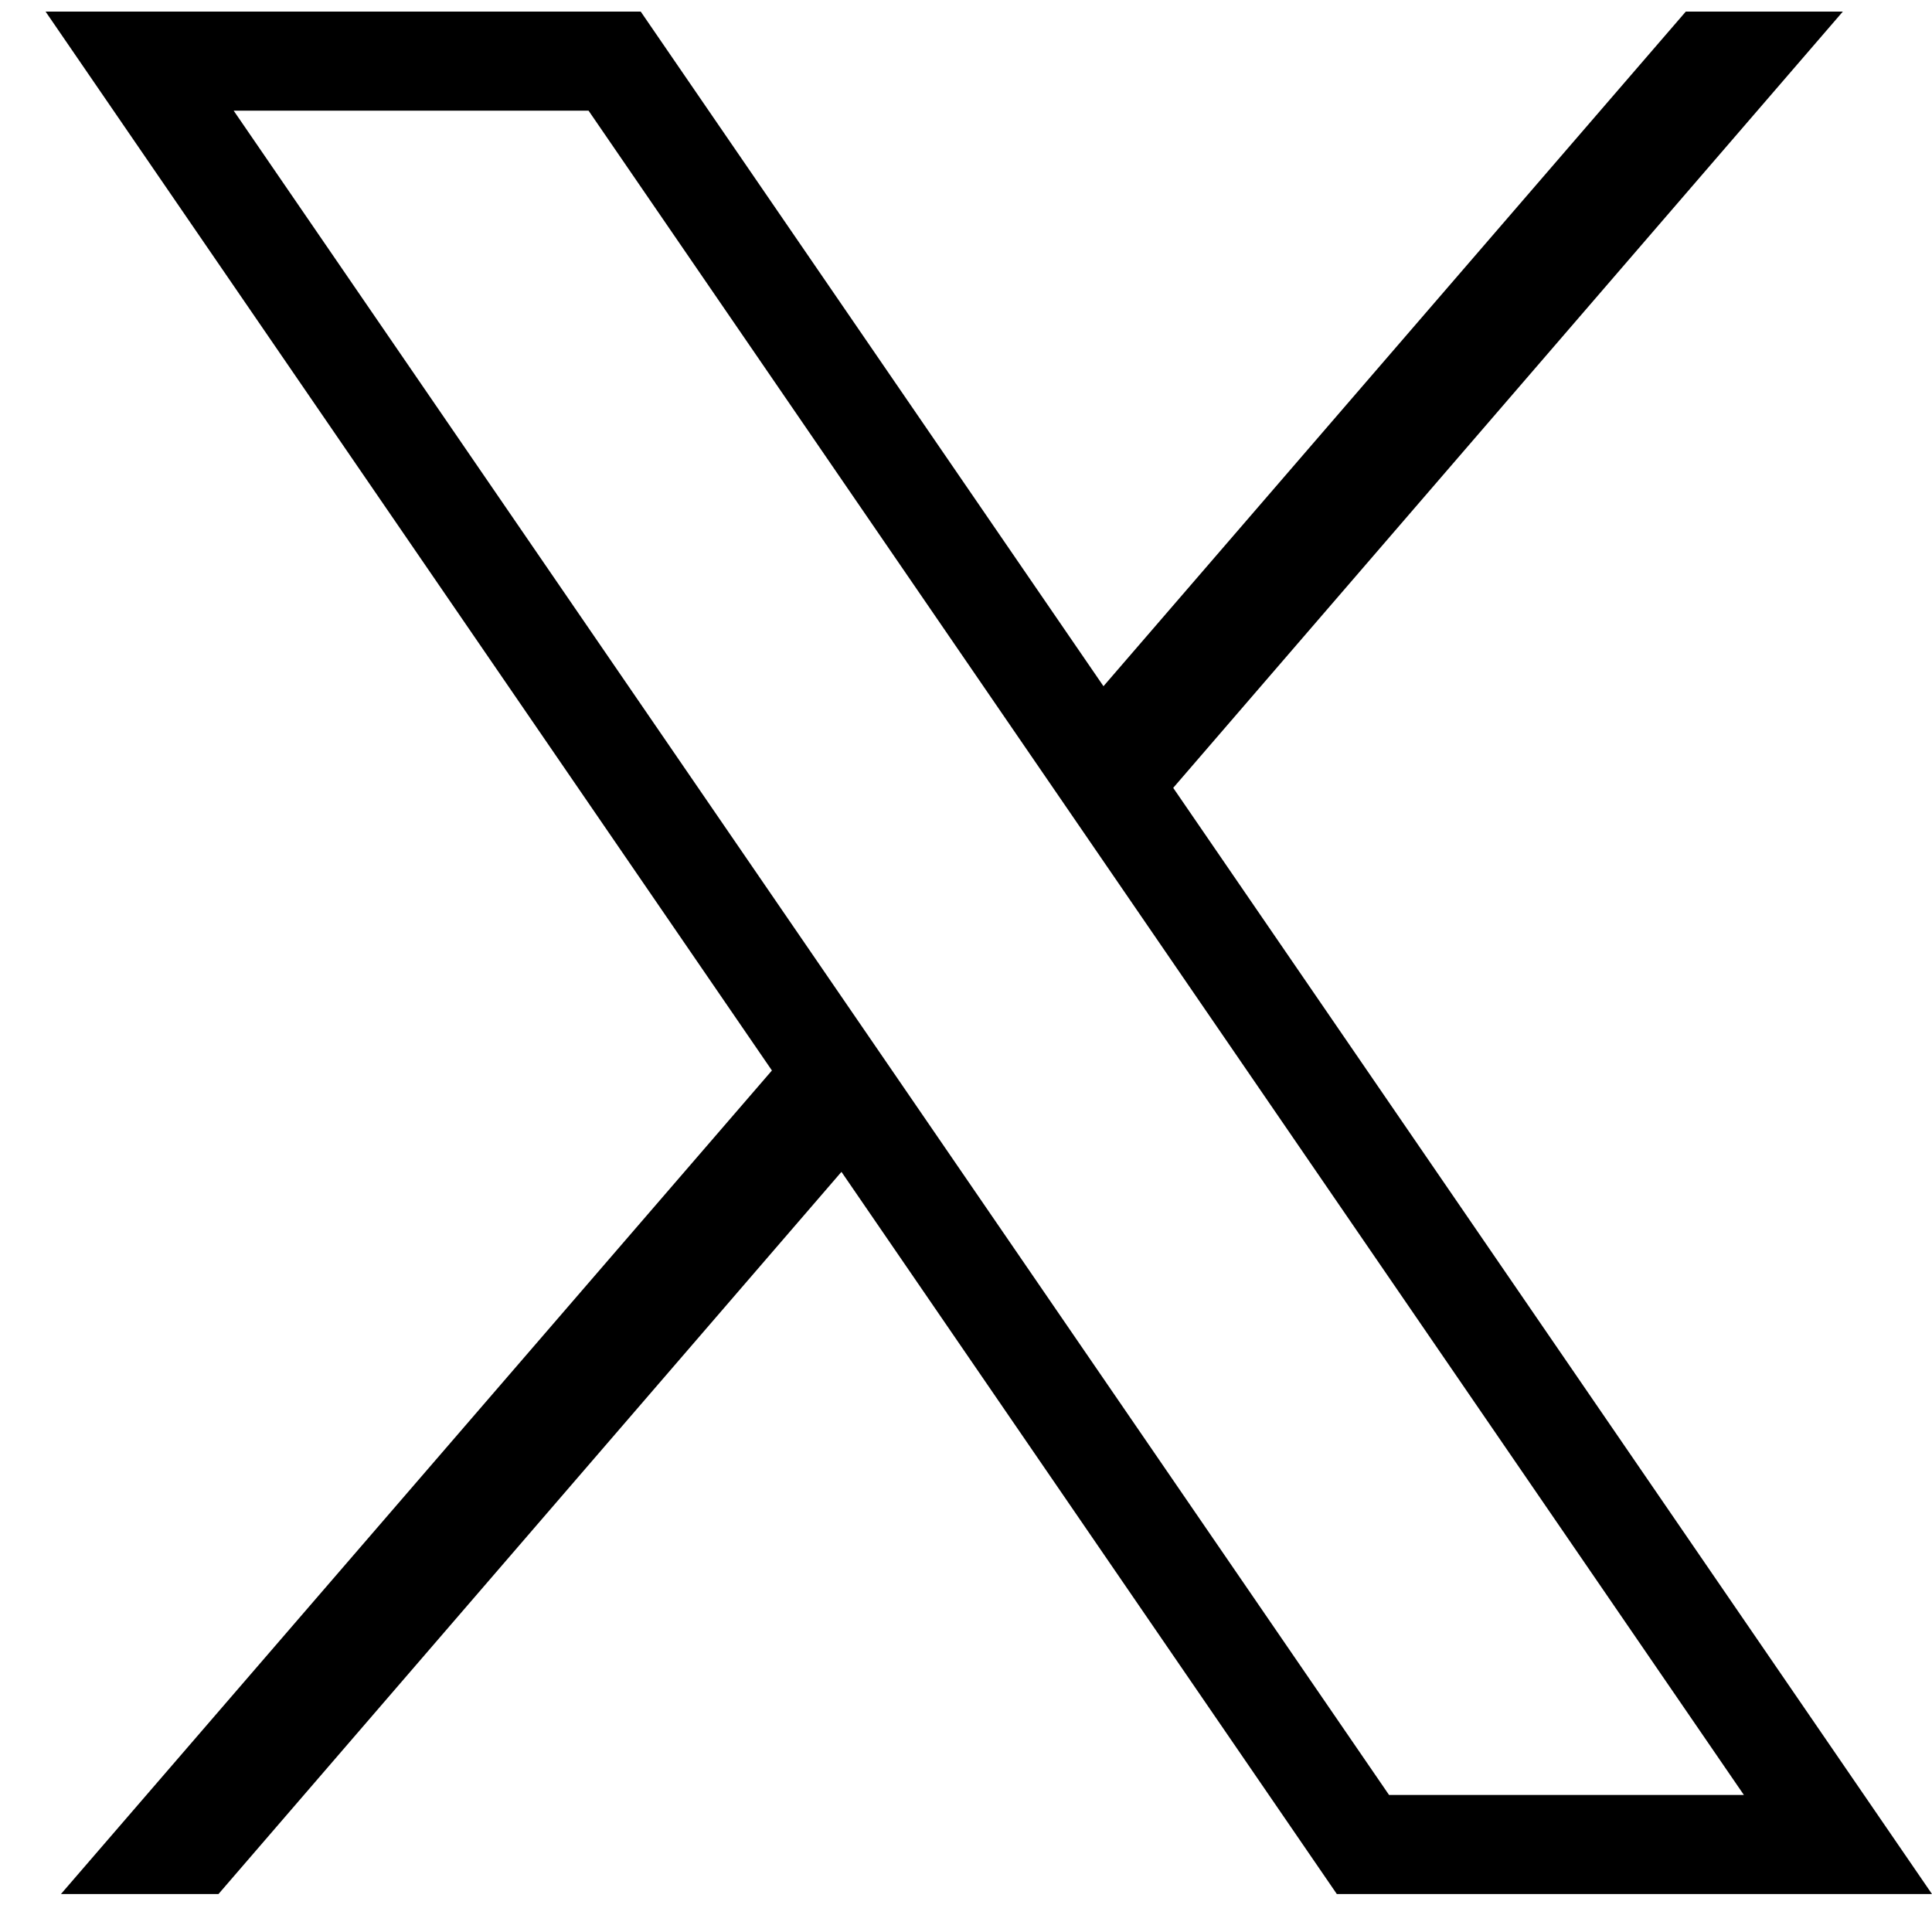 <svg width="39" height="39" viewBox="0 0 39 39" fill="none" xmlns="http://www.w3.org/2000/svg">
<path d="M16.26 20.824L17.66 22.874L4.41 38.234H1.23L16.26 20.824Z" fill="black"/>
<path d="M37.2 0.234L23.01 16.684L21.6 14.634L34.03 0.234H37.2Z" fill="black"/>
<path d="M11.881 2.234L35.203 36.234H28.04L4.717 2.234H11.881ZM12.934 0.234H0.92L26.986 38.234H39L12.934 0.234Z" fill="black"/>
</svg>
